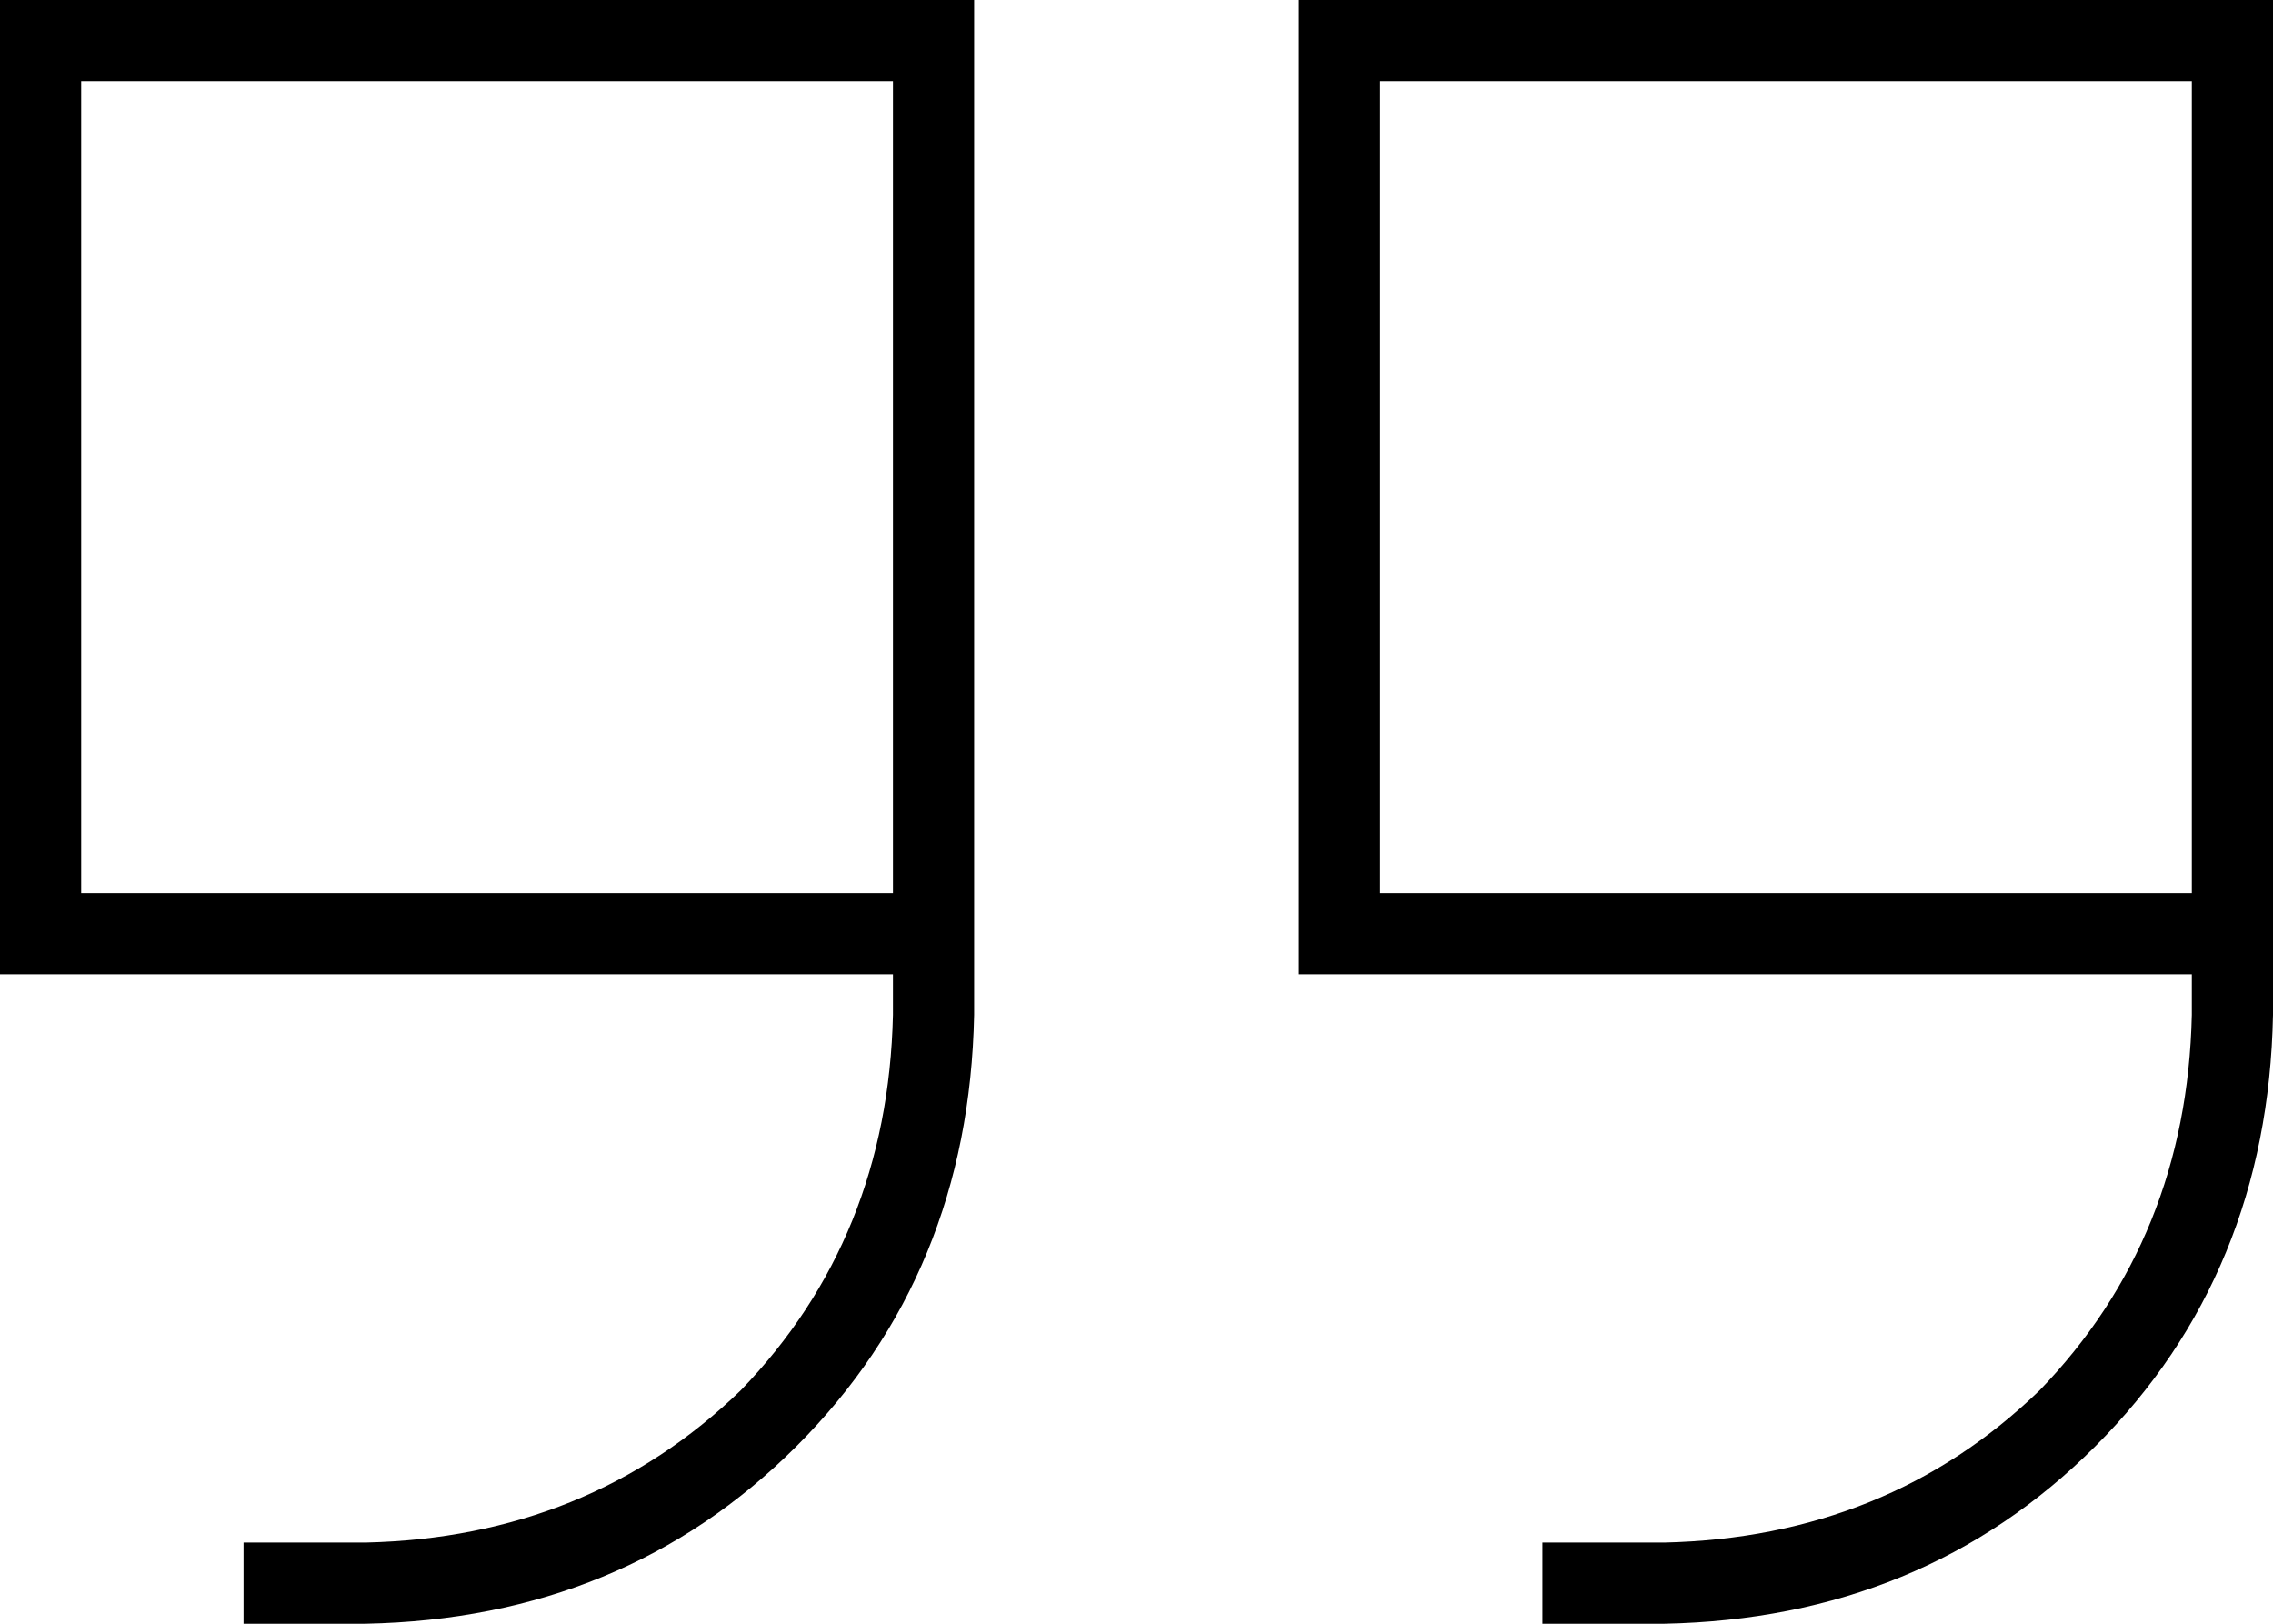 <svg xmlns="http://www.w3.org/2000/svg" viewBox="0 0 448 320">
  <path d="M 448 200 Q 447 251 413 285 L 413 285 L 413 285 Q 379 319 328 320 L 312 320 L 304 320 L 304 304 L 304 304 L 312 304 L 328 304 Q 372 303 402 274 Q 431 244 432 200 L 432 192 L 432 192 L 272 192 L 256 192 L 256 176 L 256 176 L 256 16 L 256 16 L 256 0 L 256 0 L 272 0 L 448 0 L 448 16 L 448 16 L 448 104 L 448 104 L 448 176 L 448 176 L 448 192 L 448 192 L 448 200 L 448 200 Z M 432 104 L 432 16 L 432 104 L 432 16 L 272 16 L 272 16 L 272 176 L 272 176 L 432 176 L 432 176 L 432 104 L 432 104 Z M 192 200 Q 191 251 157 285 L 157 285 L 157 285 Q 123 319 72 320 L 56 320 L 48 320 L 48 304 L 48 304 L 56 304 L 72 304 Q 116 303 146 274 Q 175 244 176 200 L 176 192 L 176 192 L 16 192 L 0 192 L 0 176 L 0 176 L 0 16 L 0 16 L 0 0 L 0 0 L 16 0 L 192 0 L 192 16 L 192 16 L 192 104 L 192 104 L 192 176 L 192 176 L 192 192 L 192 192 L 192 200 L 192 200 Z M 176 104 L 176 16 L 176 104 L 176 16 L 16 16 L 16 16 L 16 176 L 16 176 L 176 176 L 176 176 L 176 104 L 176 104 Z" />
</svg>